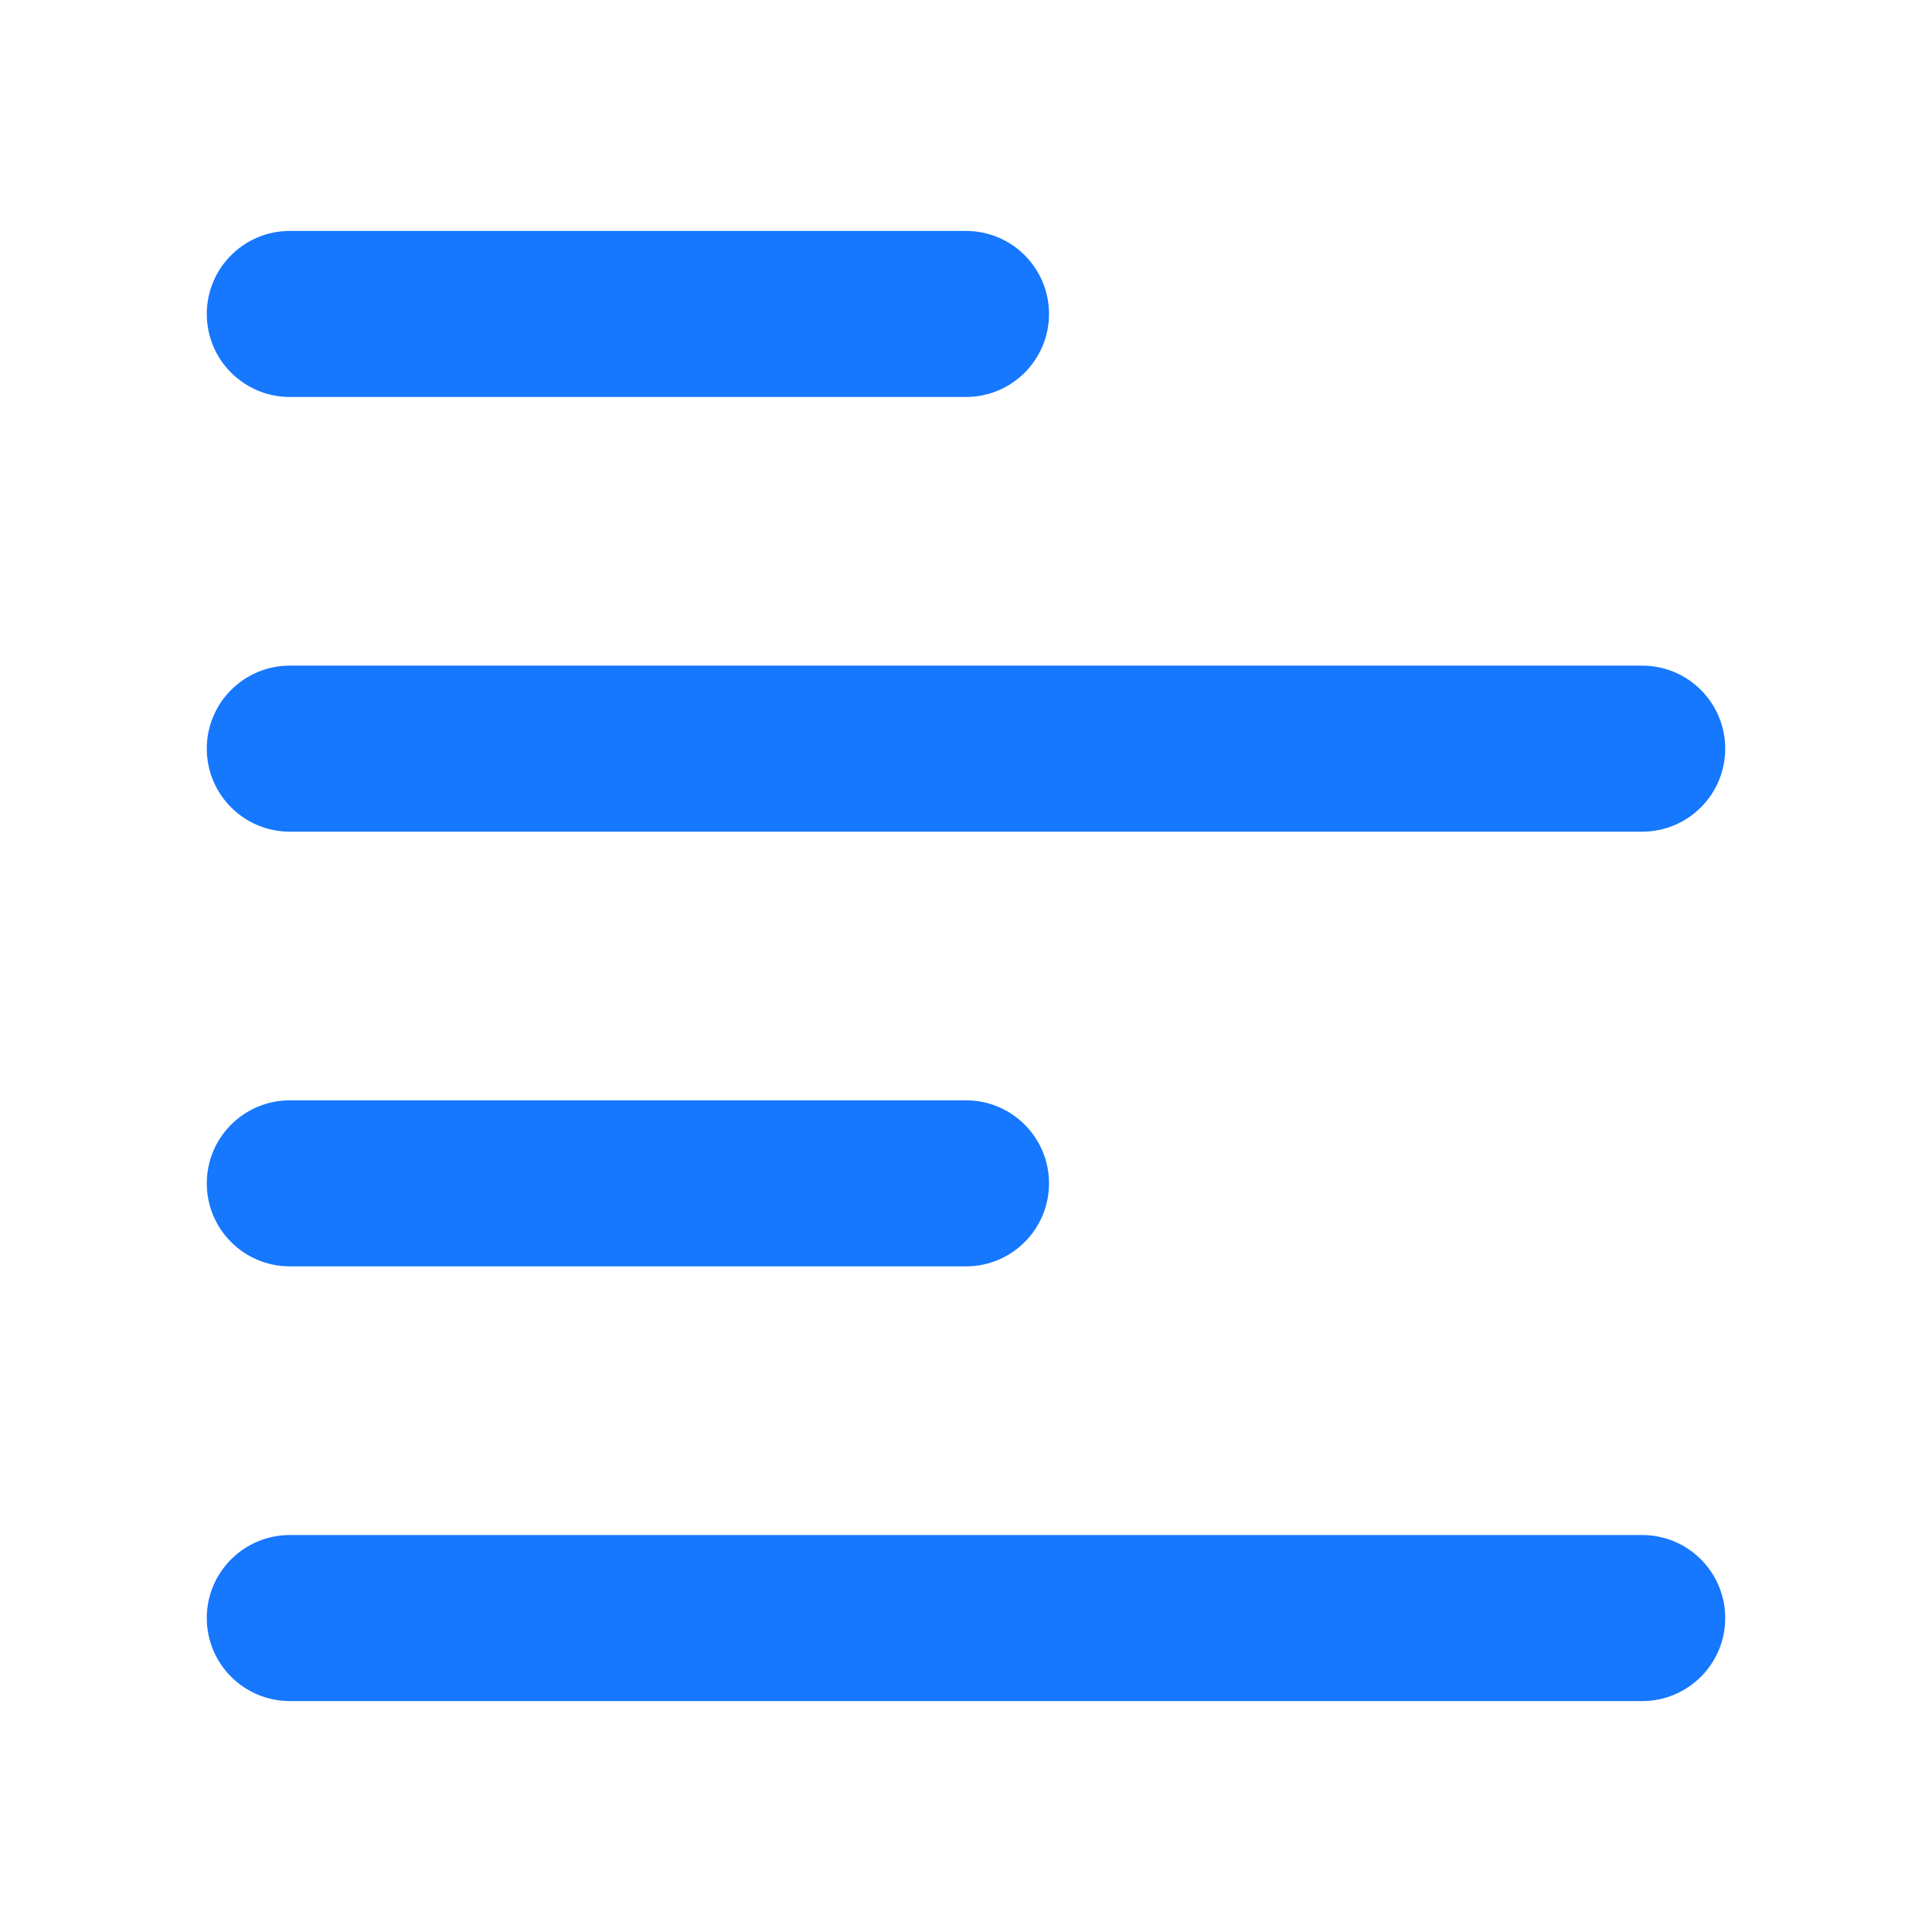 <svg t="1744314666250" class="icon" viewBox="0 0 1024 1024" version="1.1" xmlns="http://www.w3.org/2000/svg" p-id="5118" width="200" height="200"><path d="M870.4 901.6H153.6c-24.3 0-44-19.7-44-44s19.7-44 44-44h716.8c24.3 0 44 19.7 44 44s-19.7 44-44 44zM870.4 440.8H153.6c-24.3 0-44-19.7-44-44s19.7-44 44-44h716.8c24.3 0 44 19.7 44 44s-19.7 44-44 44zM512 671.2H153.6c-24.3 0-44-19.7-44-44s19.7-44 44-44H512c24.3 0 44 19.7 44 44s-19.7 44-44 44zM512 210.4H153.6c-24.3 0-44-19.7-44-44s19.7-44 44-44H512c24.3 0 44 19.7 44 44s-19.7 44-44 44z" fill="#1677ff" p-id="5119"></path></svg>